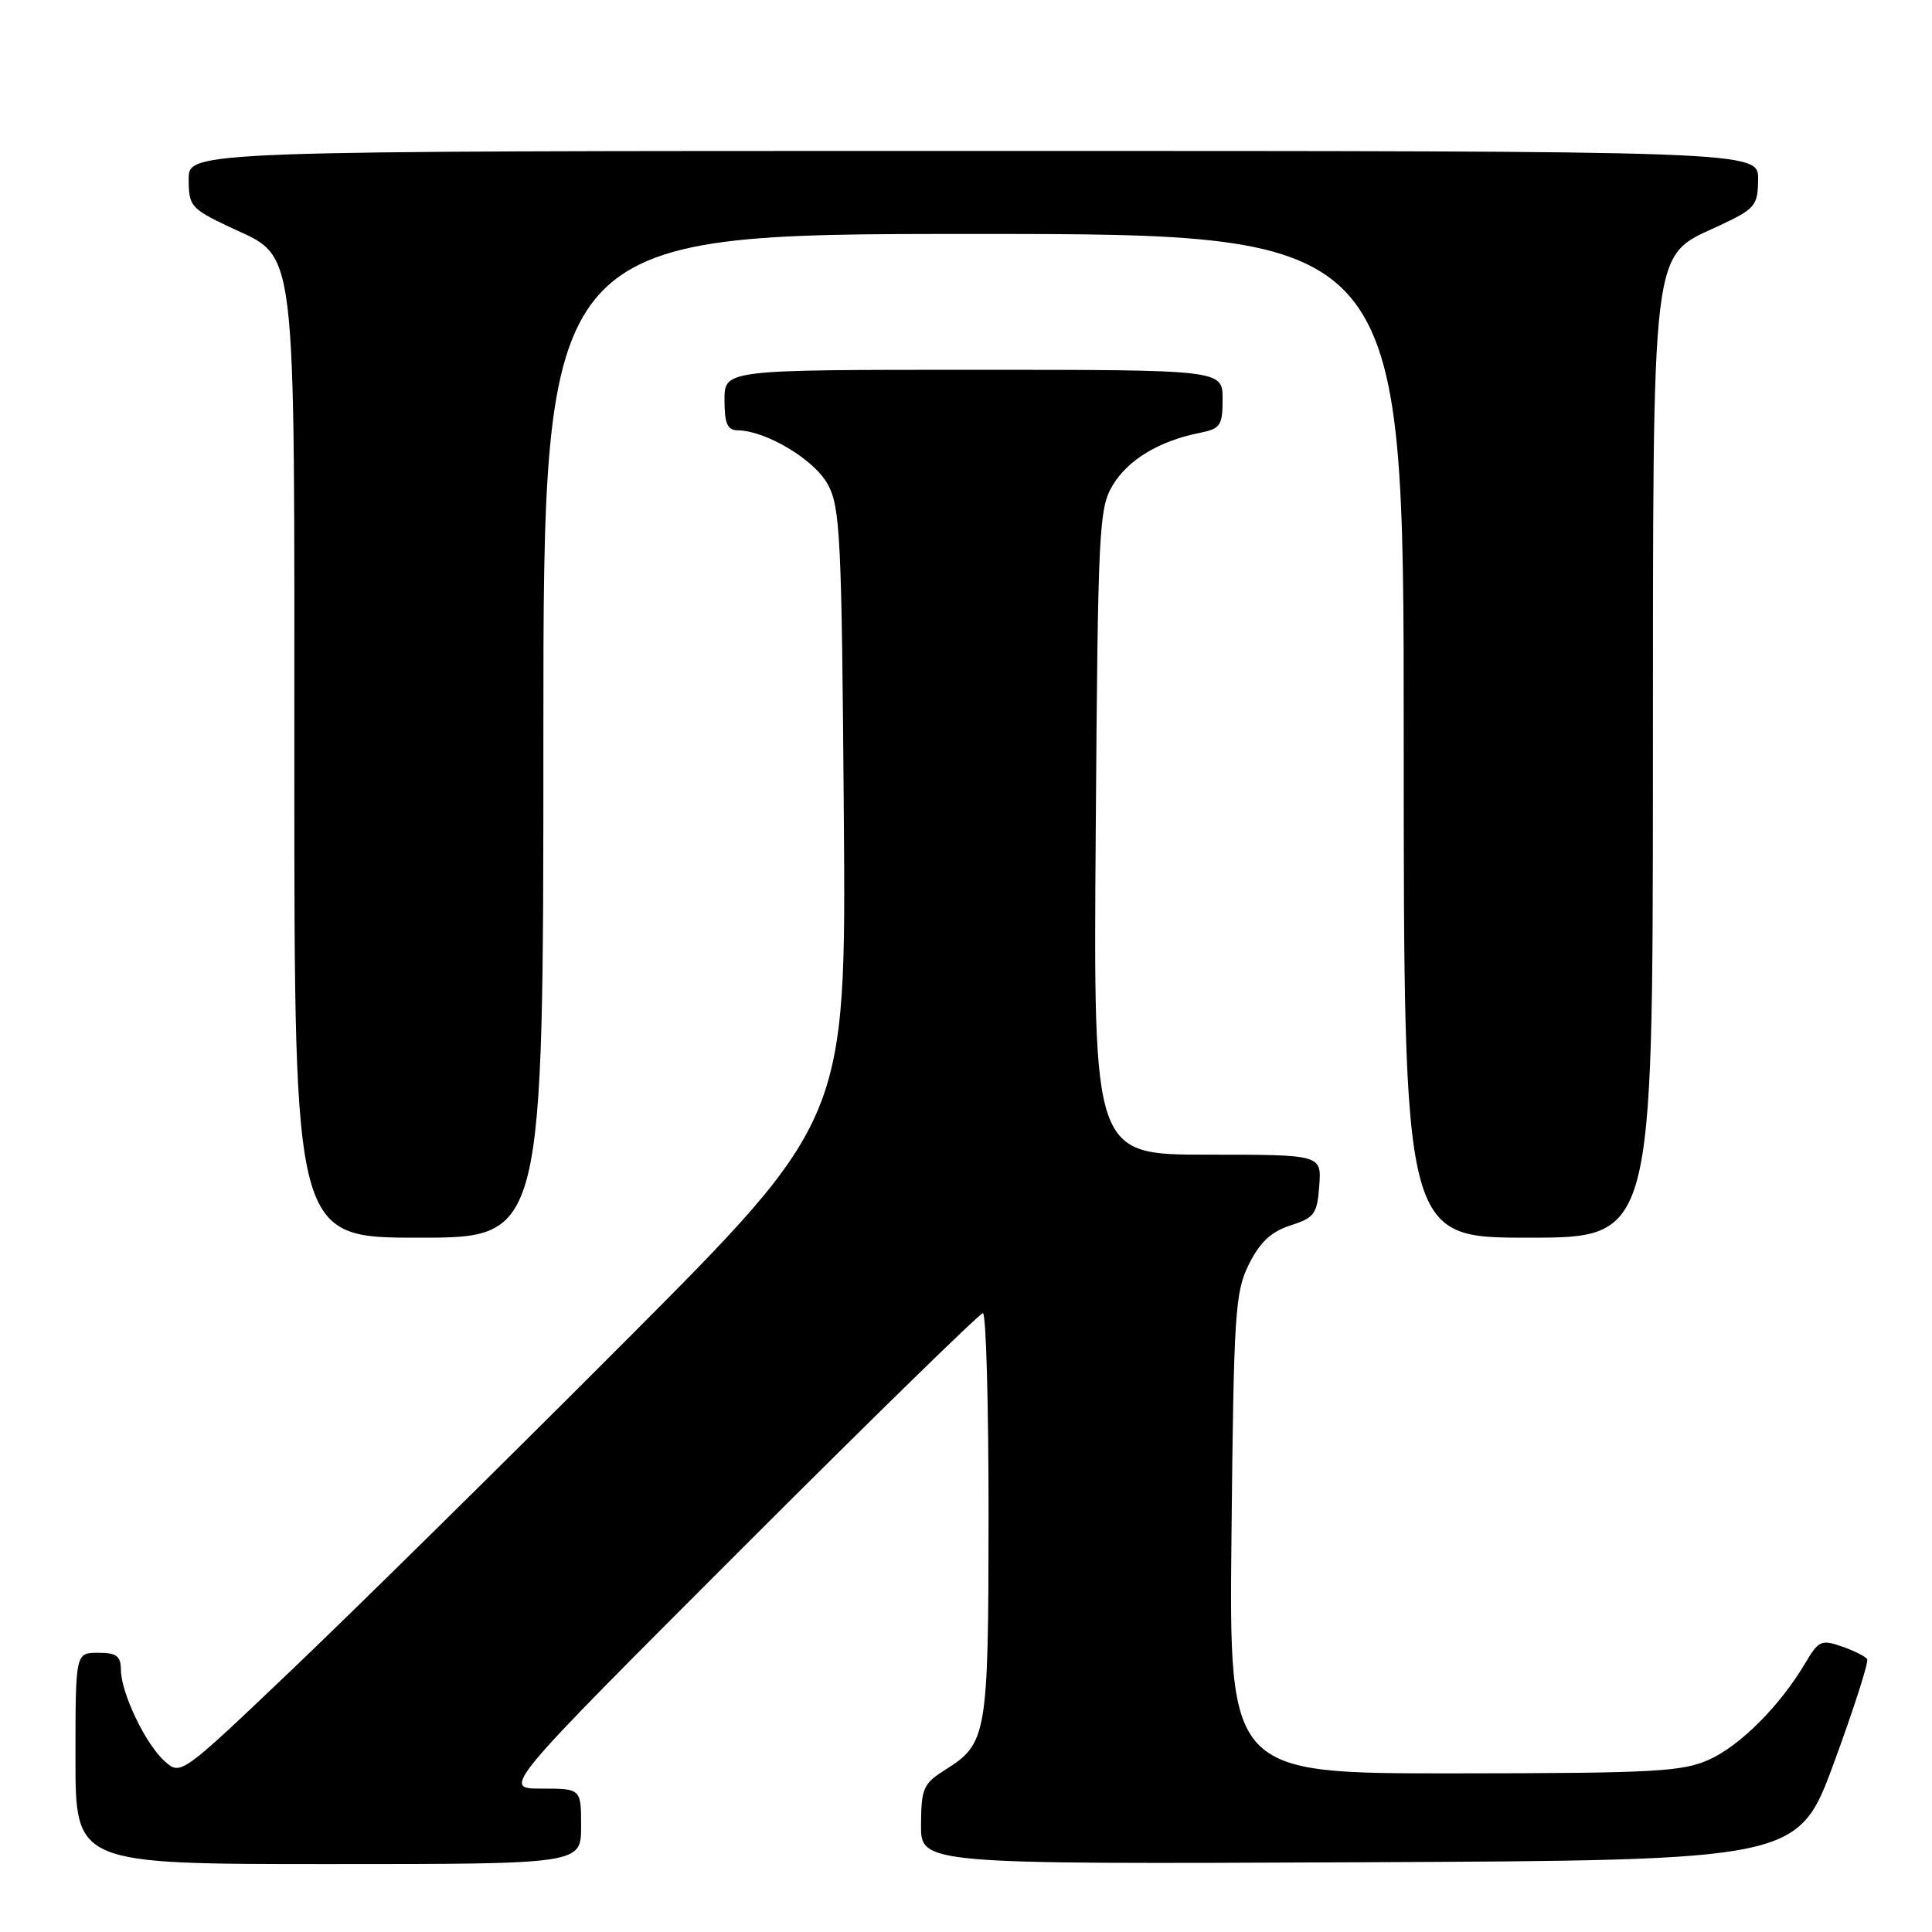 <?xml version="1.0" encoding="UTF-8" standalone="no"?>
<!DOCTYPE svg PUBLIC "-//W3C//DTD SVG 1.1//EN" "http://www.w3.org/Graphics/SVG/1.1/DTD/svg11.dtd" >
<svg xmlns="http://www.w3.org/2000/svg" xmlns:xlink="http://www.w3.org/1999/xlink" version="1.1" viewBox="0 0 256 256">
 <g >
 <path fill="currentColor"
d=" M 77.00 242.00 C 77.00 237.00 77.00 237.00 71.76 237.00 C 66.51 237.00 66.51 237.00 98.00 205.50 C 115.32 188.18 129.83 174.00 130.24 174.00 C 130.66 174.00 130.99 186.04 130.99 200.75 C 130.97 229.96 130.79 231.02 125.26 234.50 C 122.35 236.33 122.07 236.95 122.04 241.76 C 122.00 247.02 122.00 247.02 180.13 246.76 C 238.26 246.50 238.26 246.50 243.04 233.50 C 245.66 226.36 247.63 220.21 247.41 219.85 C 247.19 219.49 245.68 218.73 244.06 218.17 C 241.34 217.22 240.97 217.39 239.22 220.35 C 235.91 225.96 230.64 231.26 226.51 233.14 C 222.92 234.76 219.36 234.96 192.68 234.98 C 162.85 235.00 162.85 235.00 163.18 203.25 C 163.48 173.87 163.65 171.20 165.50 167.50 C 166.96 164.58 168.44 163.20 171.00 162.37 C 174.17 161.36 174.53 160.86 174.81 157.12 C 175.11 153.00 175.11 153.00 160.00 153.00 C 144.88 153.00 144.88 153.00 145.19 110.25 C 145.48 69.89 145.61 67.32 147.46 64.27 C 149.48 60.91 153.61 58.43 158.92 57.37 C 161.72 56.81 162.00 56.40 162.00 52.88 C 162.00 49.00 162.00 49.00 129.00 49.00 C 96.00 49.00 96.00 49.00 96.00 53.00 C 96.00 56.13 96.38 57.00 97.75 57.02 C 101.51 57.07 107.90 60.90 109.68 64.17 C 111.34 67.20 111.53 71.11 111.81 107.93 C 112.12 148.36 112.12 148.36 82.81 177.75 C 66.69 193.91 46.85 213.46 38.73 221.20 C 24.00 235.23 23.95 235.27 21.84 233.39 C 19.29 231.12 16.05 224.37 16.02 221.25 C 16.00 219.42 15.44 219.00 13.00 219.00 C 10.00 219.00 10.00 219.00 10.00 233.00 C 10.00 247.00 10.00 247.00 43.50 247.00 C 77.00 247.00 77.00 247.00 77.00 242.00 Z  M 72.00 97.50 C 72.00 31.00 72.00 31.00 129.00 31.00 C 186.00 31.00 186.00 31.00 186.00 97.50 C 186.00 164.00 186.00 164.00 202.50 164.00 C 219.00 164.00 219.00 164.00 219.02 102.25 C 219.05 30.88 218.64 34.20 227.85 29.88 C 232.60 27.65 232.92 27.26 232.96 23.75 C 233.00 20.00 233.00 20.00 129.00 20.00 C 25.00 20.00 25.00 20.00 25.00 23.75 C 25.01 27.29 25.30 27.64 30.25 30.00 C 39.50 34.41 39.00 30.25 39.00 101.75 C 39.00 164.00 39.00 164.00 55.50 164.00 C 72.00 164.00 72.00 164.00 72.00 97.50 Z "/>
</g>
</svg>
